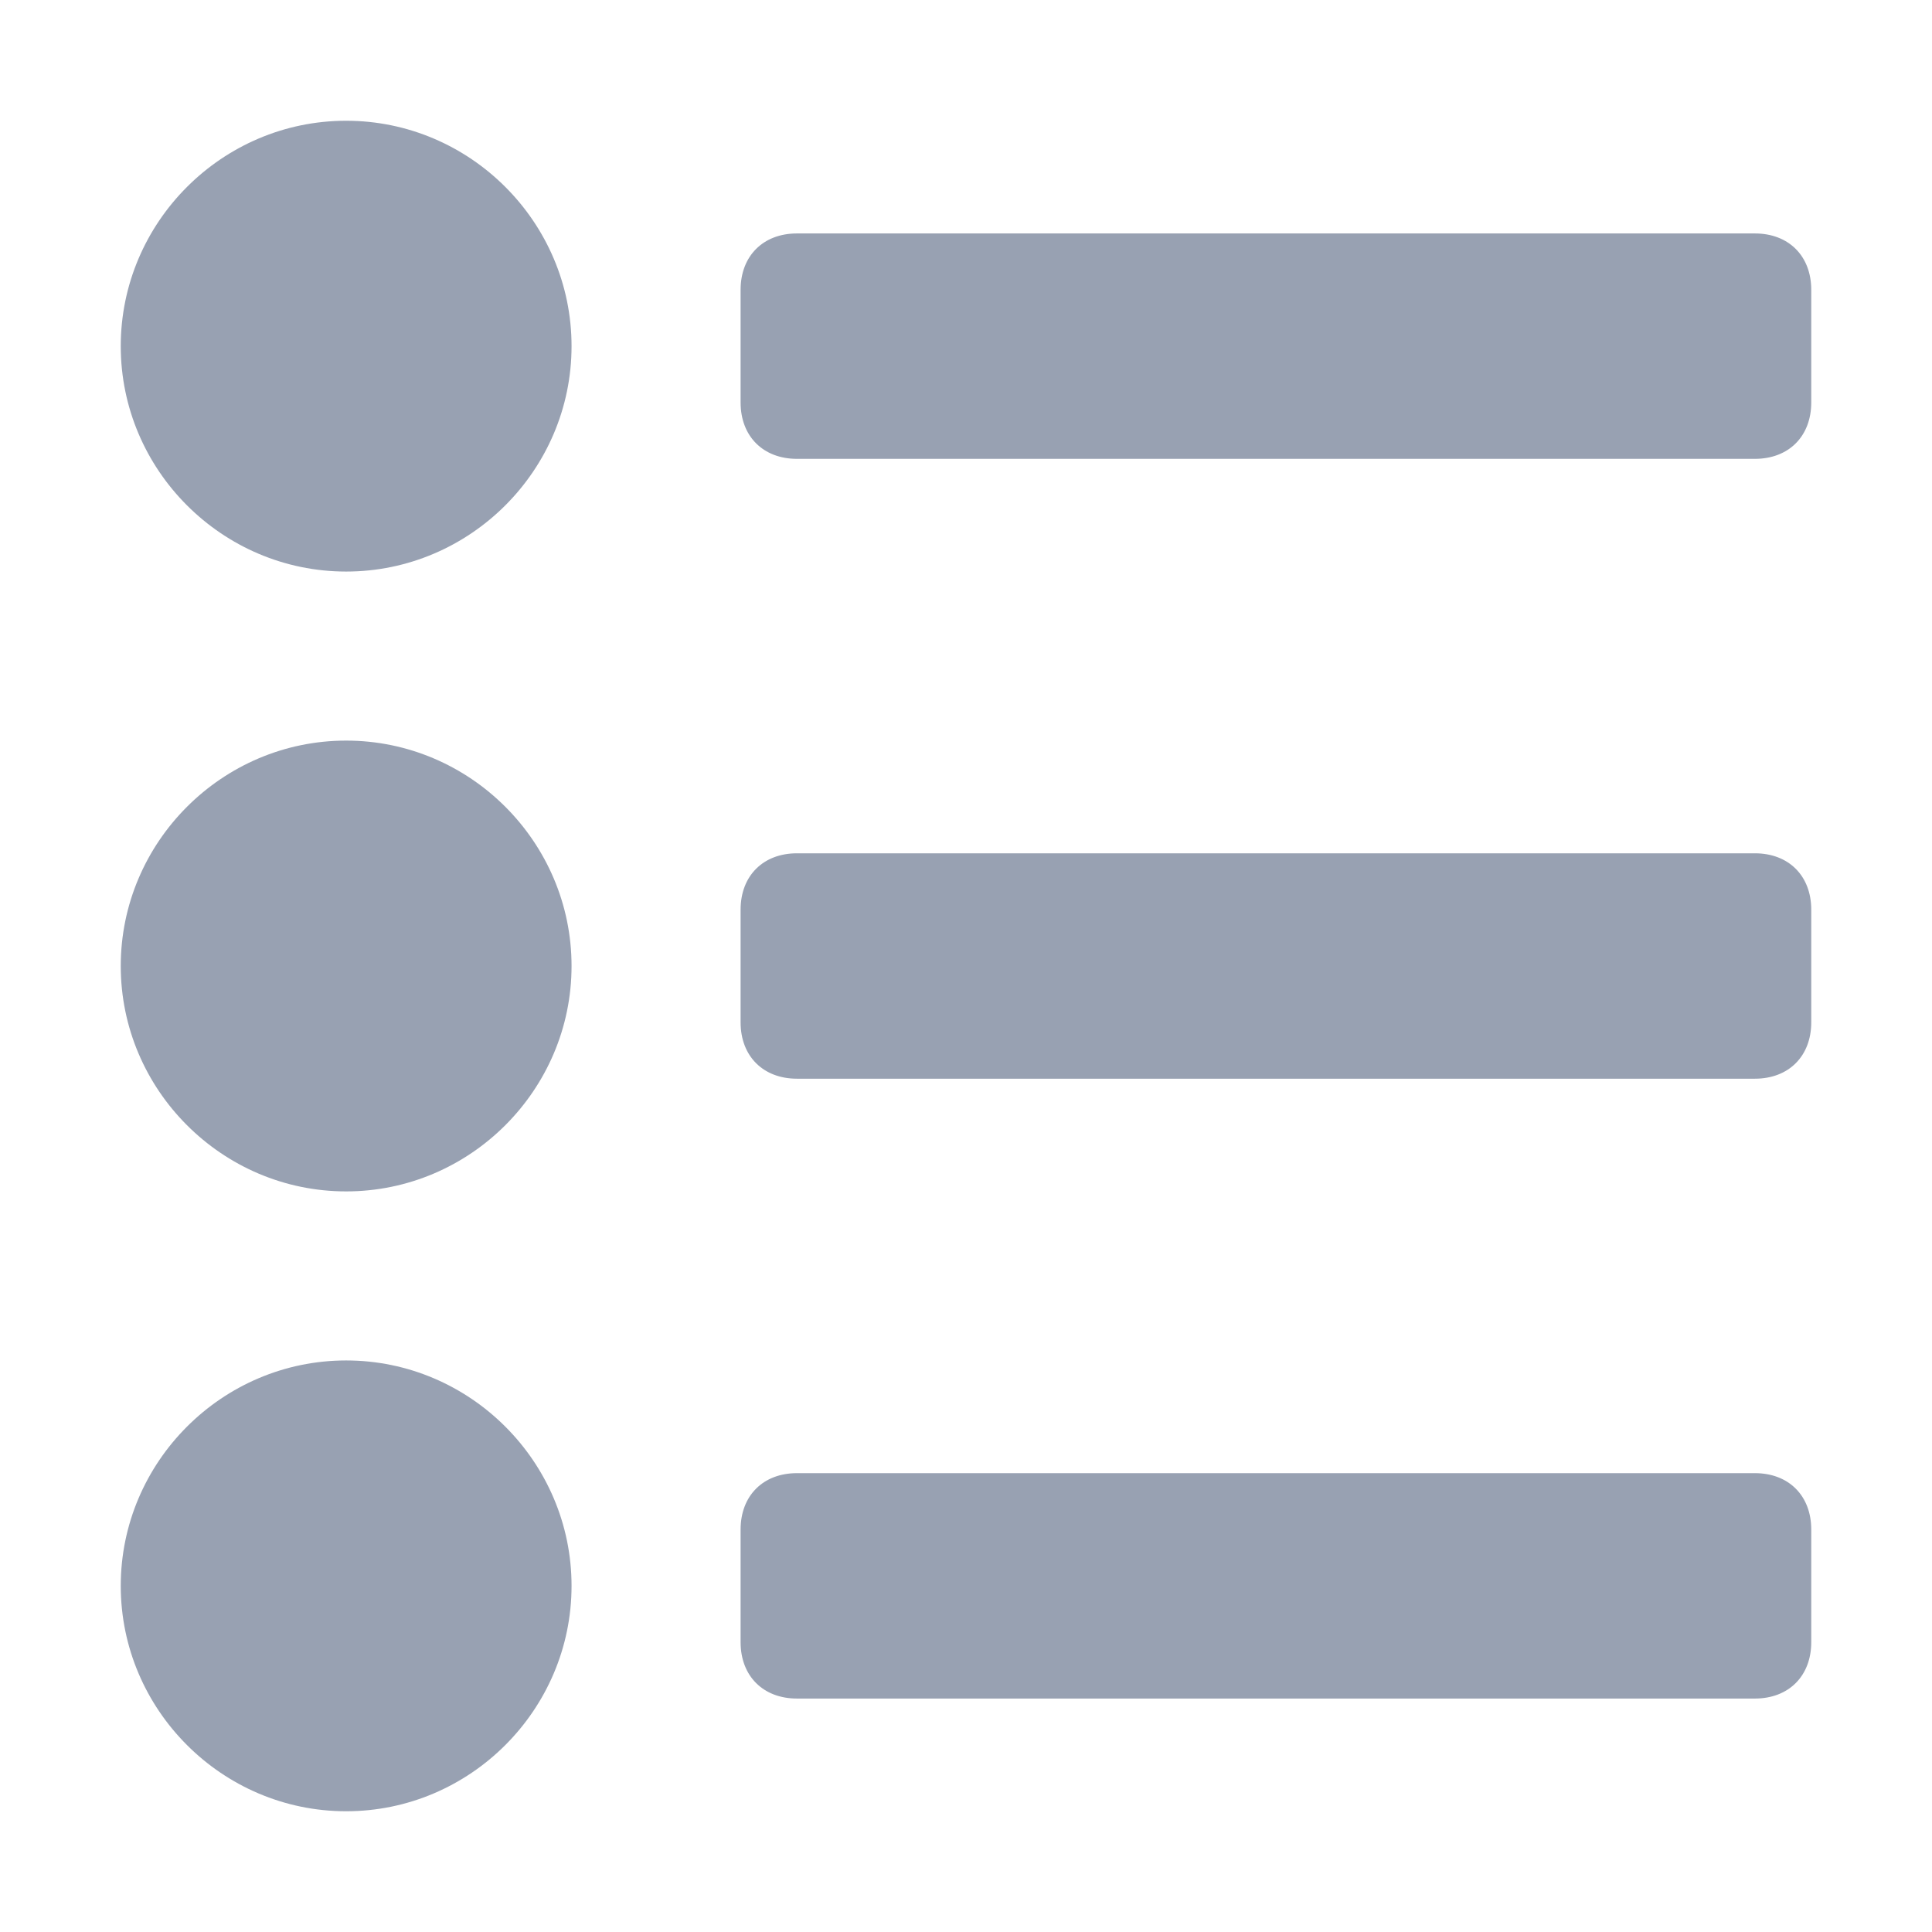 <svg width="24" height="24" fill="#98A1B2" xmlns="http://www.w3.org/2000/svg"><path d="M1.5 4.3c0-1.54 1.26-2.8 2.8-2.8 1.54 0 2.8 1.26 2.8 2.8 0 1.54-1.26 2.8-2.8 2.8-1.54 0-2.8-1.26-2.8-2.8Zm0 7.7c0-1.54 1.26-2.8 2.8-2.8 1.54 0 2.8 1.26 2.8 2.8 0 1.54-1.26 2.8-2.8 2.8-1.54 0-2.8-1.26-2.8-2.8Zm2.8 4.9c-1.54 0-2.8 1.26-2.8 2.8 0 1.54 1.26 2.8 2.8 2.8 1.54 0 2.8-1.26 2.8-2.8 0-1.54-1.26-2.8-2.8-2.8Zm5.6-14h11.9c.42 0 .7.28.7.7V5c0 .42-.28.7-.7.7H9.9c-.42 0-.7-.28-.7-.7V3.6c0-.42.28-.7.7-.7Zm11.9 7.7H9.9c-.42 0-.7.28-.7.7v1.4c0 .42.28.7.7.7h11.9c.42 0 .7-.28.7-.7v-1.4c0-.42-.28-.7-.7-.7ZM9.9 18.3h11.9c.42 0 .7.28.7.7v1.4c0 .42-.28.7-.7.7H9.9c-.42 0-.7-.28-.7-.7V19c0-.42.28-.7.7-.7Z"/></svg>